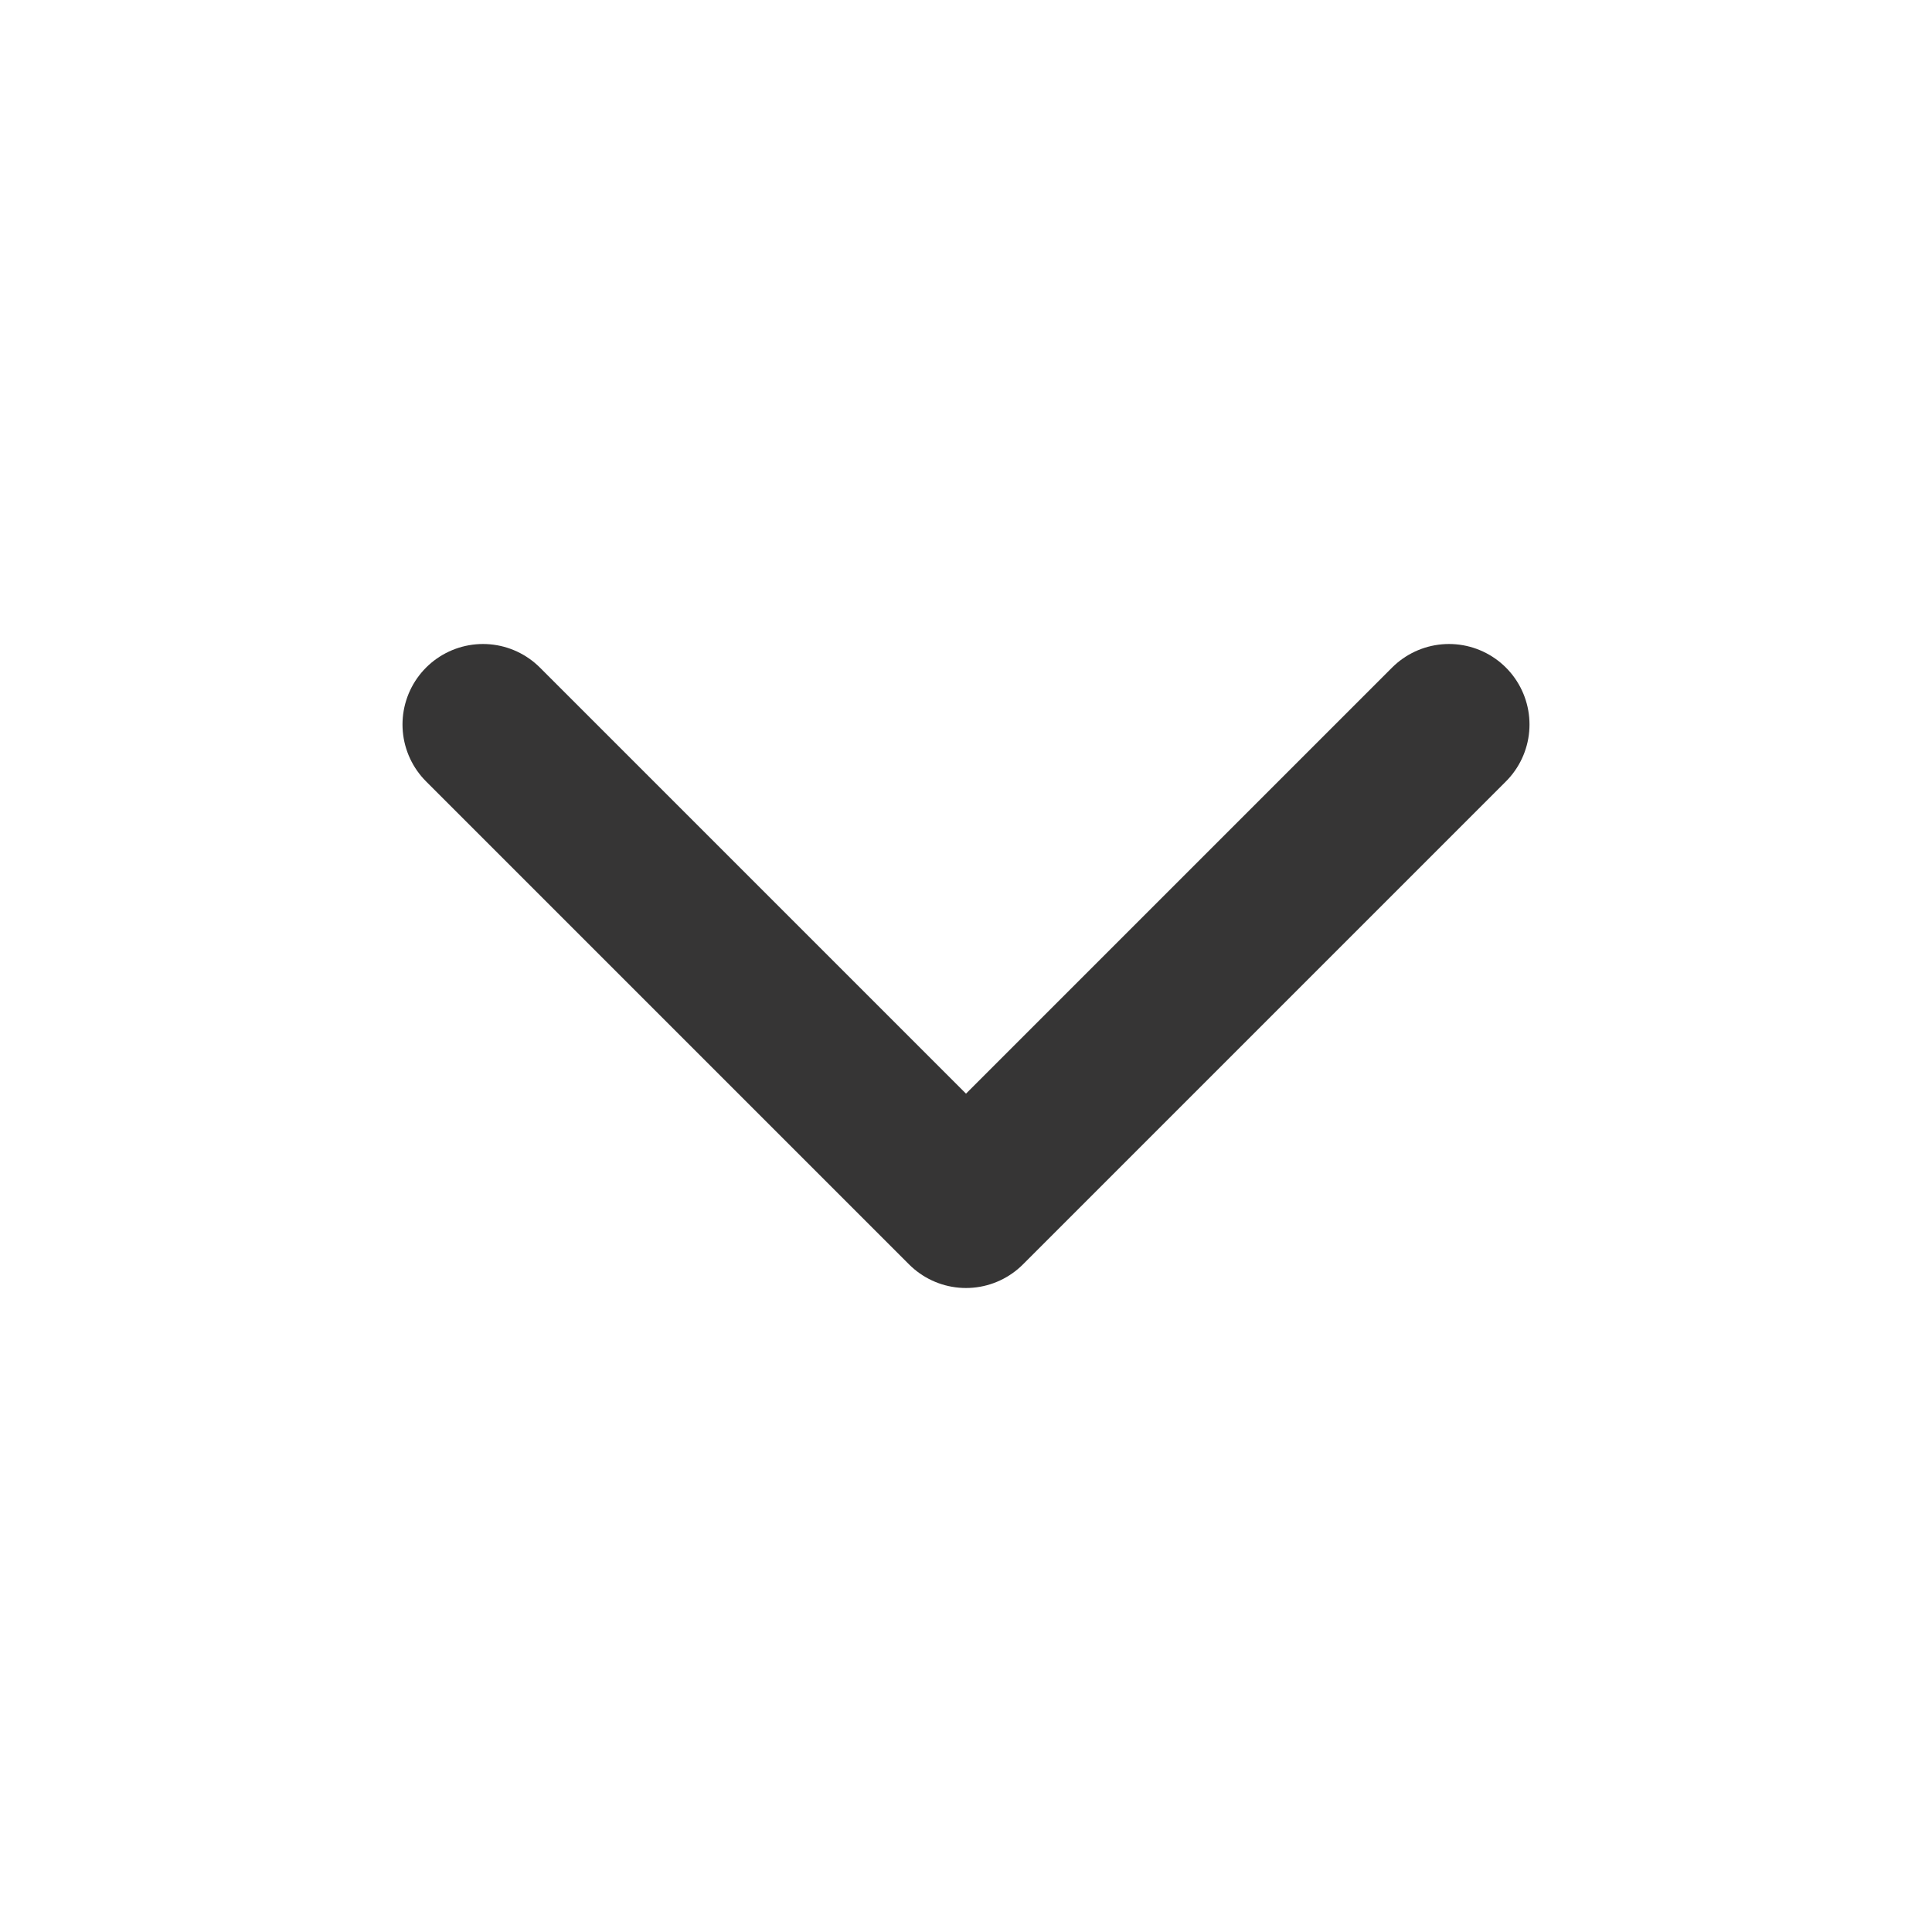 <svg  xmlns="http://www.w3.org/2000/svg"  width="24"  height="24"  viewBox="0 0 24 24"  fill="none"  stroke="#363535"  stroke-width="2"  stroke-linecap="round"  stroke-linejoin="round"  class="icon icon-tabler icons-tabler-outline icon-tabler-chevron-down"><path stroke="none" d="M0 0h24v24H0z" fill="none"/><path d="M6 9l6 6l6 -6" /></svg>